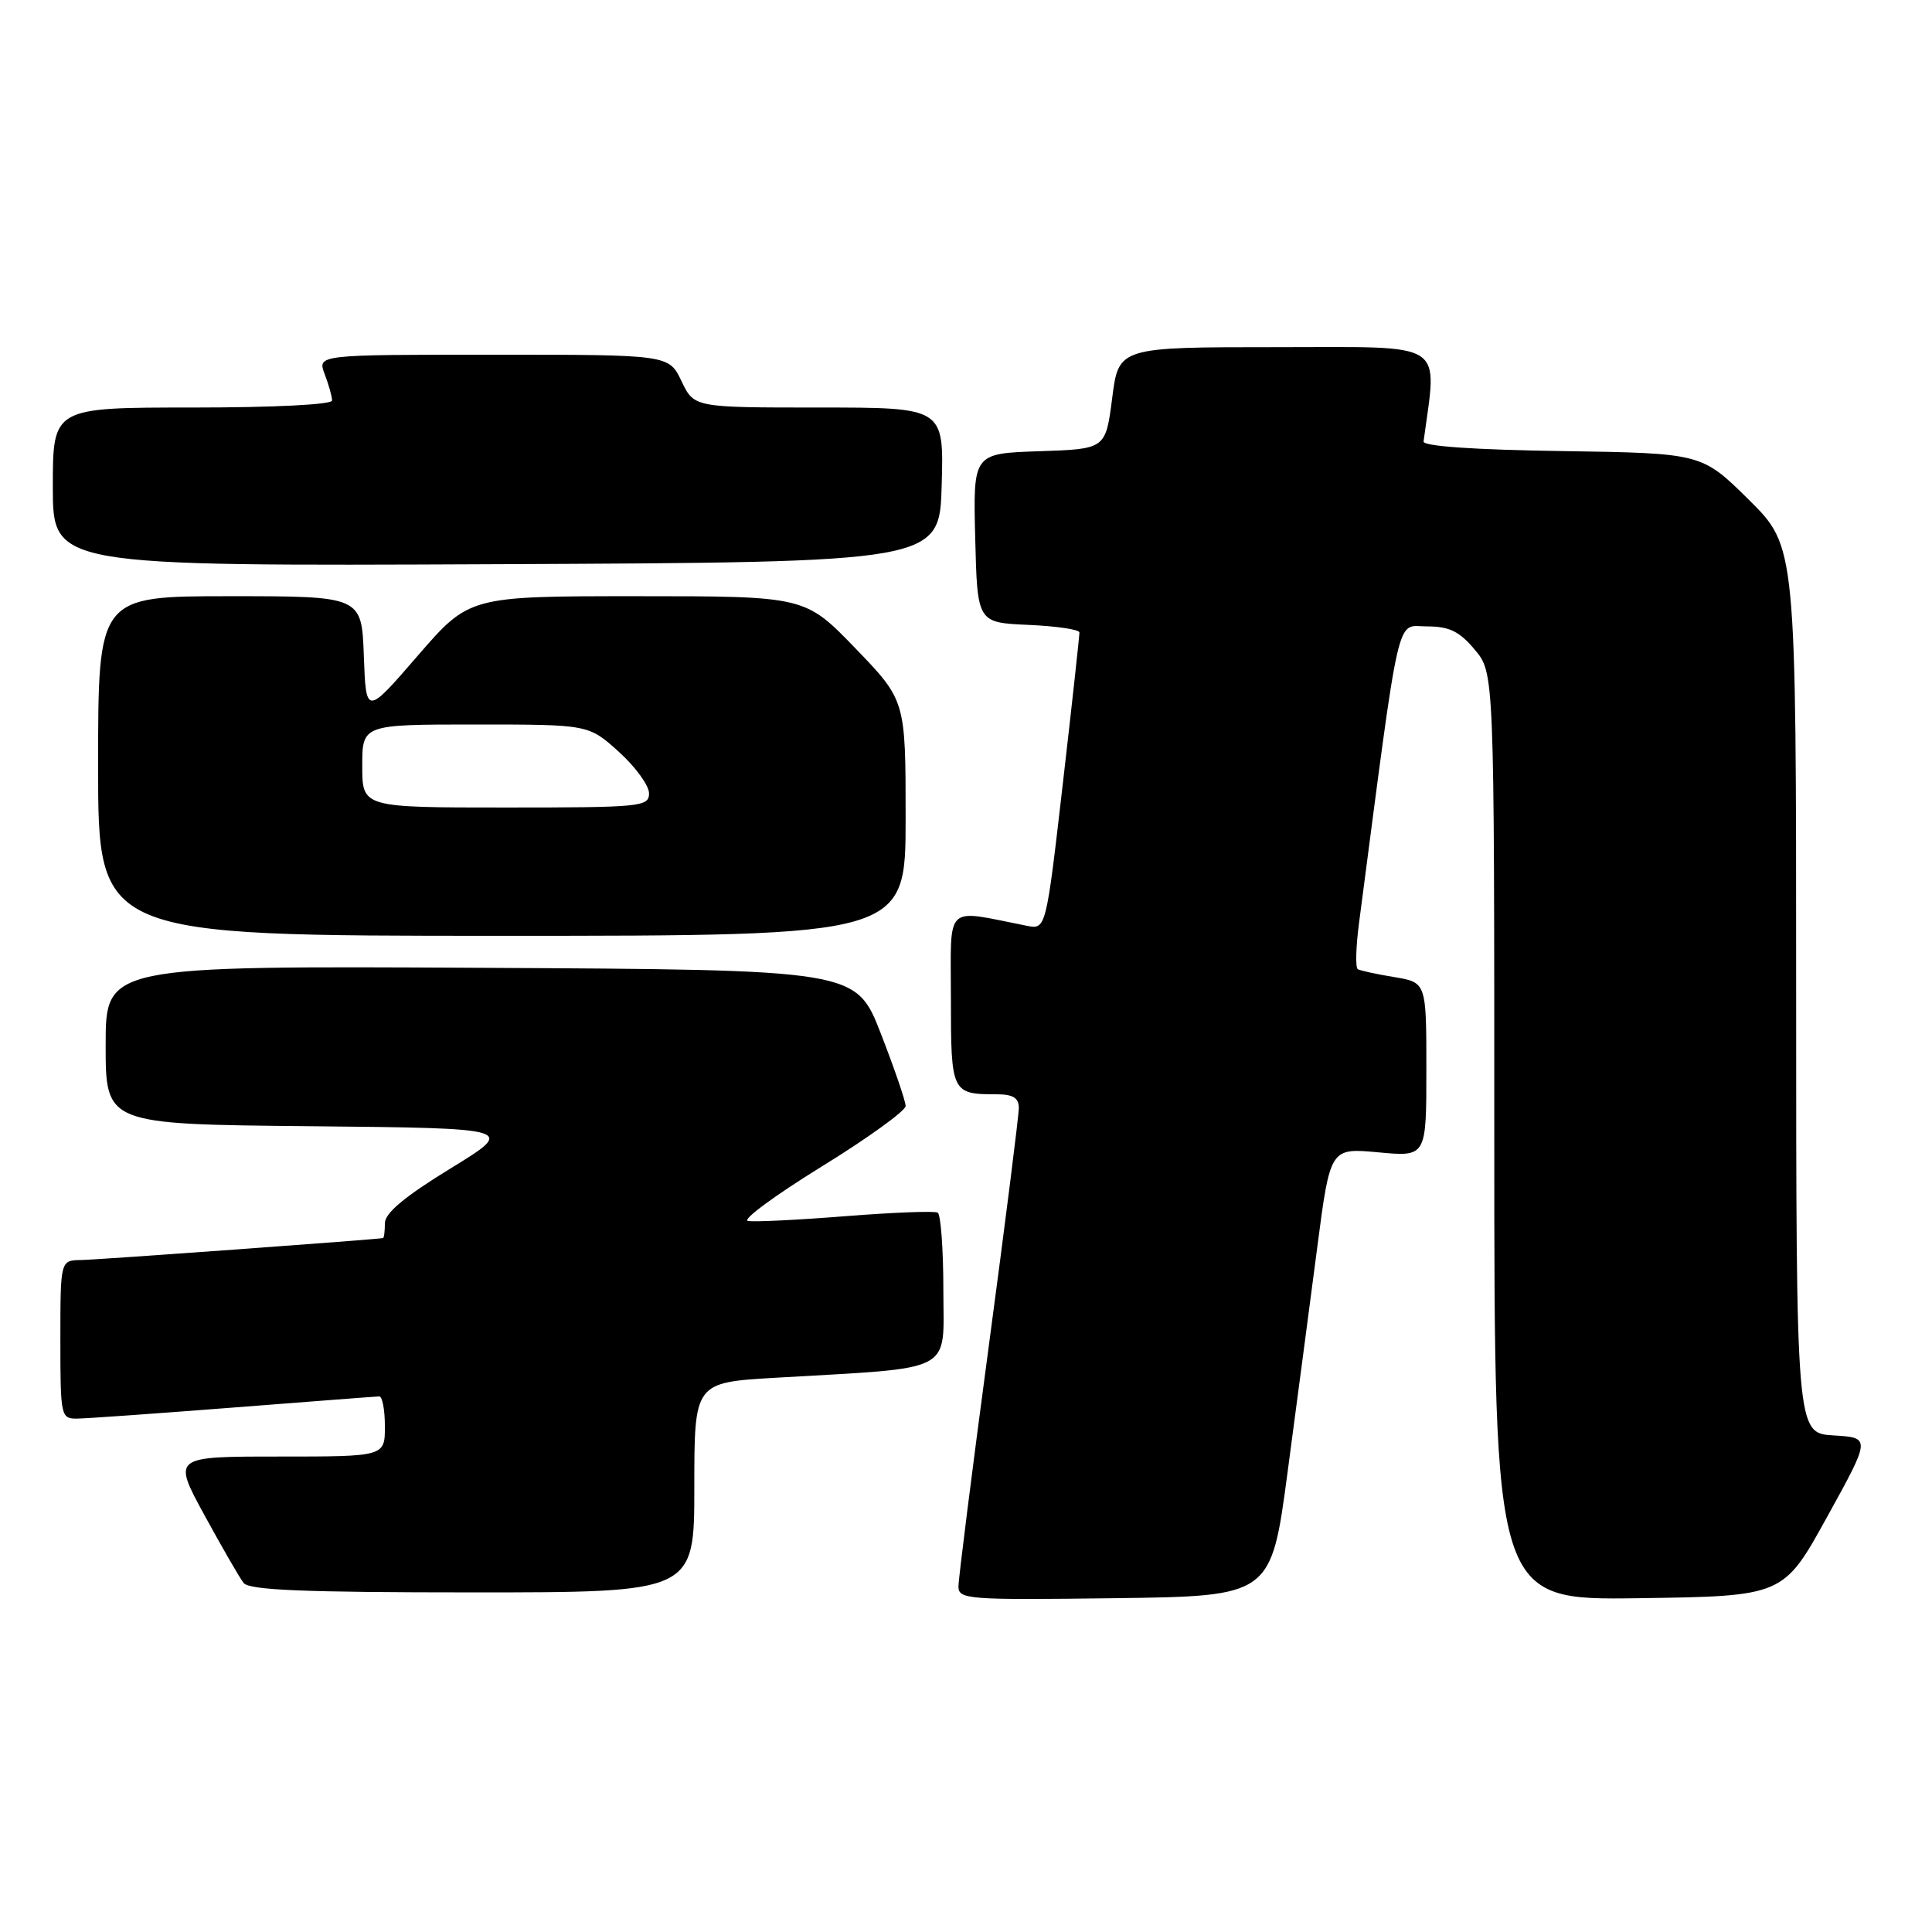 <?xml version="1.0" encoding="UTF-8" standalone="no"?>
<!DOCTYPE svg PUBLIC "-//W3C//DTD SVG 1.1//EN" "http://www.w3.org/Graphics/SVG/1.1/DTD/svg11.dtd" >
<svg xmlns="http://www.w3.org/2000/svg" xmlns:xlink="http://www.w3.org/1999/xlink" version="1.1" viewBox="0 0 256 256">
 <g >
 <path fill="currentColor"
d=" M 170.62 195.00 C 171.83 185.93 173.59 172.56 174.54 165.30 C 176.26 152.10 176.26 152.10 182.63 152.69 C 189.00 153.29 189.00 153.29 189.00 141.73 C 189.00 130.18 189.00 130.18 184.75 129.47 C 182.41 129.09 180.23 128.61 179.91 128.42 C 179.59 128.23 179.66 125.47 180.08 122.29 C 185.63 79.91 184.93 83.00 189.05 83.00 C 192.03 83.00 193.36 83.64 195.41 86.08 C 198.00 89.15 198.00 89.15 198.00 150.60 C 198.00 212.04 198.00 212.04 217.15 211.77 C 236.31 211.50 236.31 211.50 242.10 201.00 C 247.90 190.50 247.90 190.50 242.95 190.20 C 238.00 189.90 238.00 189.90 238.00 131.17 C 238.00 72.44 238.00 72.44 231.75 66.24 C 225.49 60.05 225.49 60.05 207.00 59.77 C 195.40 59.60 188.55 59.13 188.63 58.50 C 190.44 44.97 192.04 46.00 169.19 46.00 C 148.23 46.00 148.23 46.00 147.37 52.75 C 146.50 59.50 146.50 59.50 137.72 59.79 C 128.94 60.08 128.94 60.08 129.22 71.29 C 129.50 82.50 129.50 82.50 136.25 82.80 C 139.96 82.96 143.01 83.41 143.03 83.80 C 143.04 84.18 142.06 93.20 140.83 103.84 C 138.60 123.17 138.60 123.17 136.05 122.67 C 124.99 120.49 126.00 119.53 126.00 132.28 C 126.00 144.81 126.09 145.00 132.08 145.00 C 134.23 145.00 135.00 145.48 135.00 146.81 C 135.00 147.80 133.20 162.06 131.00 178.50 C 128.80 194.94 127.00 209.21 127.00 210.21 C 127.00 211.93 128.22 212.02 147.71 211.77 C 168.43 211.50 168.43 211.50 170.62 195.00 Z  M 92.00 197.10 C 92.00 183.19 92.00 183.19 102.75 182.56 C 126.85 181.15 125.00 182.12 125.00 170.96 C 125.00 165.55 124.66 160.92 124.25 160.68 C 123.84 160.44 118.34 160.65 112.03 161.15 C 105.72 161.65 99.90 161.94 99.10 161.78 C 98.30 161.63 102.68 158.40 108.82 154.61 C 114.97 150.82 120.00 147.19 120.00 146.55 C 120.00 145.91 118.52 141.59 116.71 136.94 C 113.42 128.50 113.42 128.50 63.71 128.24 C 14.00 127.98 14.00 127.98 14.00 138.47 C 14.00 148.97 14.00 148.97 41.19 149.23 C 68.38 149.50 68.38 149.50 59.69 154.83 C 53.63 158.54 51.00 160.74 51.00 162.08 C 51.00 163.13 50.89 164.02 50.75 164.05 C 49.76 164.25 12.92 166.93 10.75 166.96 C 8.00 167.00 8.00 167.00 8.00 177.50 C 8.00 187.73 8.06 188.00 10.25 187.97 C 11.49 187.96 20.82 187.29 31.00 186.50 C 41.17 185.71 49.84 185.04 50.25 185.03 C 50.66 185.01 51.00 186.80 51.00 189.00 C 51.00 193.00 51.00 193.00 36.93 193.00 C 22.86 193.00 22.86 193.00 27.08 200.75 C 29.41 205.01 31.74 209.06 32.28 209.75 C 33.01 210.70 40.30 211.00 62.62 211.00 C 92.00 211.00 92.00 211.00 92.00 197.10 Z  M 120.00 108.40 C 120.00 92.81 120.00 92.81 113.34 85.90 C 106.67 79.00 106.67 79.00 84.43 79.00 C 62.18 79.00 62.18 79.00 55.34 86.90 C 48.50 94.81 48.50 94.81 48.21 86.90 C 47.92 79.00 47.92 79.00 30.46 79.00 C 13.00 79.00 13.00 79.00 13.00 101.50 C 13.00 124.00 13.00 124.00 66.50 124.00 C 120.00 124.00 120.00 124.00 120.00 108.40 Z  M 124.78 64.25 C 125.07 54.00 125.07 54.00 108.52 54.00 C 91.97 54.00 91.97 54.00 90.30 50.50 C 88.63 47.00 88.63 47.00 65.34 47.00 C 42.05 47.00 42.05 47.00 43.02 49.57 C 43.56 50.98 44.00 52.55 44.00 53.07 C 44.00 53.61 36.31 54.00 25.50 54.00 C 7.00 54.00 7.00 54.00 7.00 64.51 C 7.00 75.02 7.00 75.02 65.75 74.76 C 124.50 74.50 124.50 74.50 124.78 64.25 Z  M 48.00 101.50 C 48.00 96.00 48.00 96.00 63.00 96.00 C 77.99 96.00 77.99 96.00 82.00 99.62 C 84.20 101.61 86.00 104.08 86.00 105.12 C 86.00 106.90 84.94 107.00 67.00 107.00 C 48.00 107.00 48.00 107.00 48.00 101.50 Z "/>
</g>
</svg>